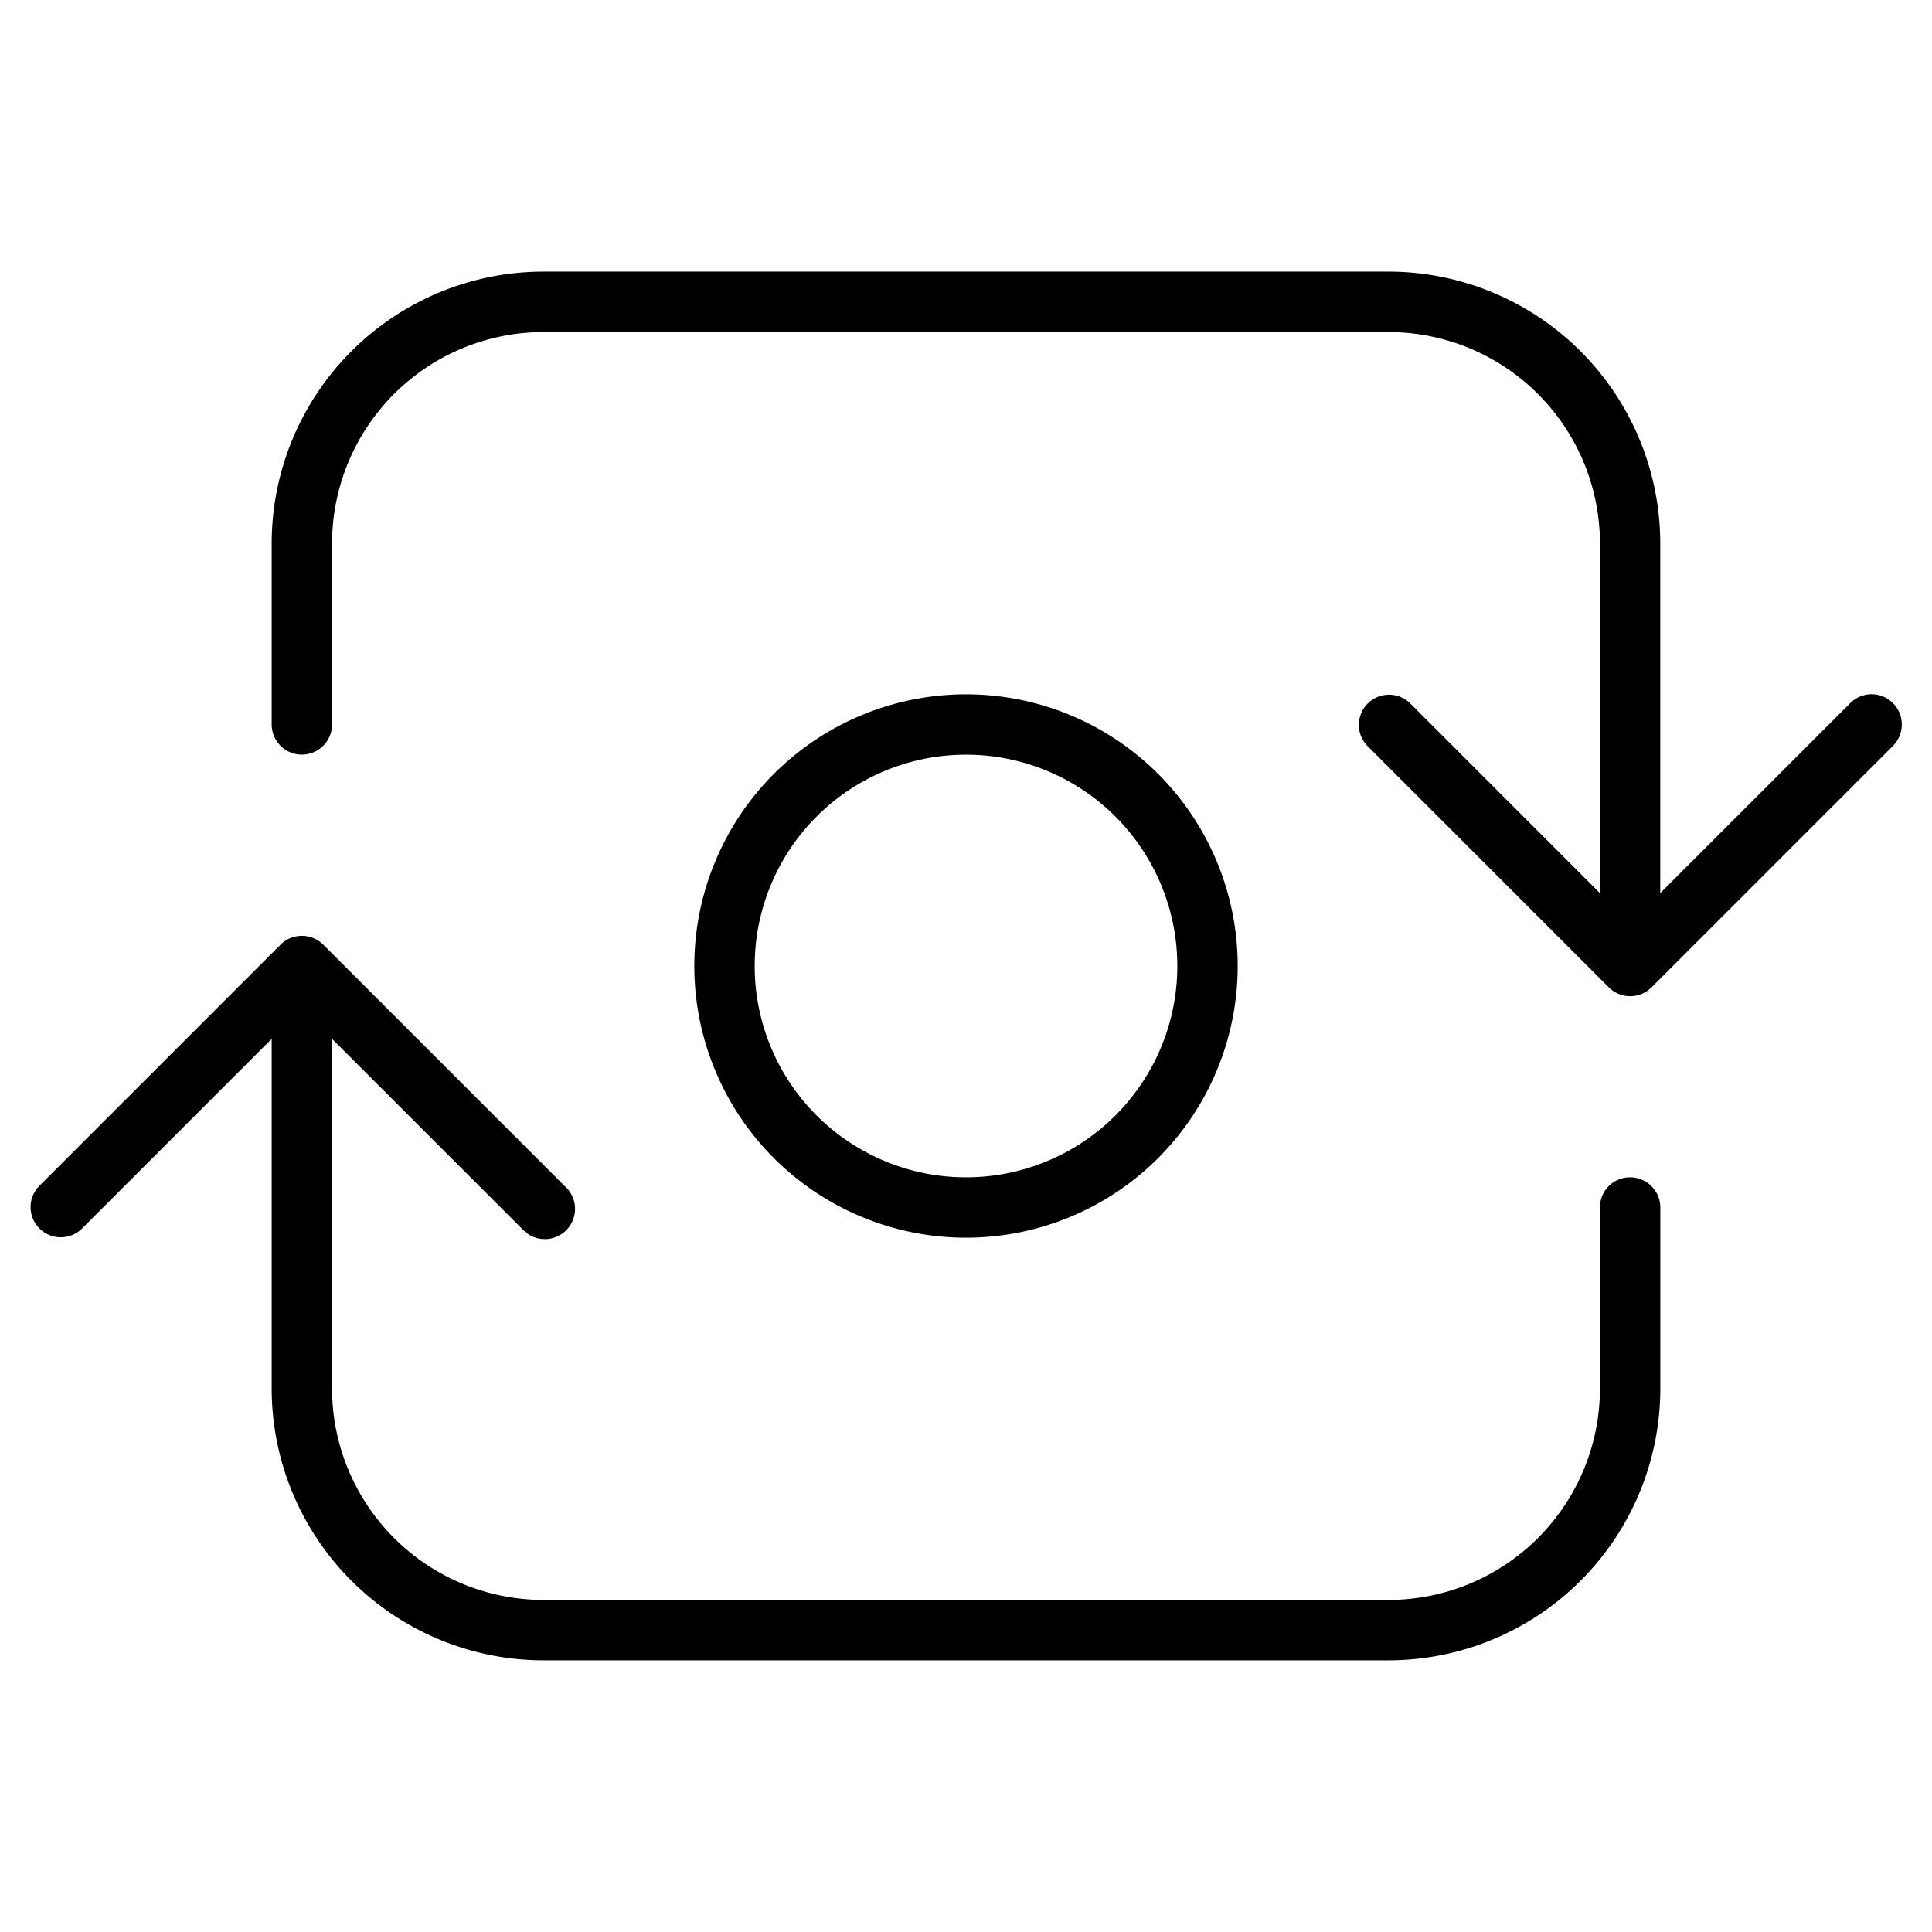 <svg xmlns="http://www.w3.org/2000/svg" width="32" height="32" viewBox="0 0 32 32"><path d="M20.5 16a4.5 4.5 0 1 0-9 0 4.5 4.5 0 0 0 9 0Zm-8 0a3.5 3.5 0 1 1 7 0 3.5 3.5 0 0 1-7 0Z"/><path d="M27 19.5a.497.497 0 0 0-.5.5v3a3.504 3.504 0 0 1-3.5 3.5H9A3.505 3.505 0 0 1 5.5 23v-5.793l3.147 3.146a.501.501 0 1 0 .707-.707l-4-4a.502.502 0 0 0-.707 0l-4 4a.5.5 0 0 0 .707.707L4.5 17.207V23A4.505 4.505 0 0 0 9 27.5h14a4.505 4.505 0 0 0 4.5-4.5v-3a.5.5 0 0 0-.5-.5ZM31.353 11.646a.498.498 0 0 0-.707 0l-3.147 3.147V8.999a4.505 4.505 0 0 0-4.5-4.5H9a4.505 4.505 0 0 0-4.5 4.5v3a.5.5 0 0 0 1 0V9a3.504 3.504 0 0 1 3.5-3.5h14a3.504 3.504 0 0 1 3.5 3.5v5.794l-3.146-3.147a.5.5 0 0 0-.707.707l4 4a.5.5 0 0 0 .707 0l4-4a.503.503 0 0 0 .108-.545.502.502 0 0 0-.108-.162Z"/></svg>